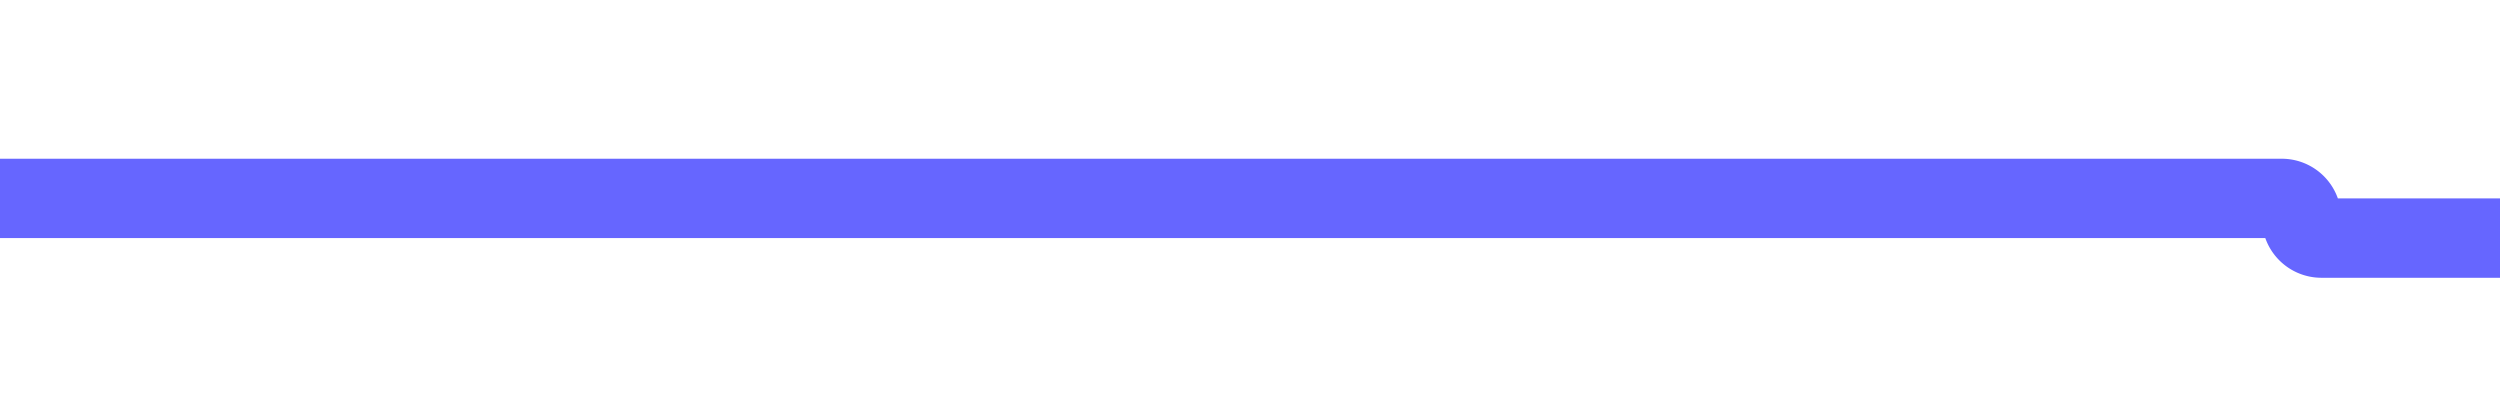 ﻿<?xml version="1.0" encoding="utf-8"?>
<svg version="1.1" xmlns:xlink="http://www.w3.org/1999/xlink" width="63px" height="10px" preserveAspectRatio="xMinYMid meet" viewBox="1432 509  63 8" xmlns="http://www.w3.org/2000/svg">
  <path d="M 1432 513  L 1489.5 513  A 0.5 0.5 0 0 1 1490 513.5 A 0.5 0.5 0 0 0 1490.5 514 L 1502 514  " stroke-width="2" stroke="#6666ff" fill="none" />
  <path d="M 1496.893 509.707  L 1501.186 514  L 1496.893 518.293  L 1498.307 519.707  L 1503.307 514.707  L 1504.014 514  L 1503.307 513.293  L 1498.307 508.293  L 1496.893 509.707  Z " fill-rule="nonzero" fill="#6666ff" stroke="none" />
</svg>